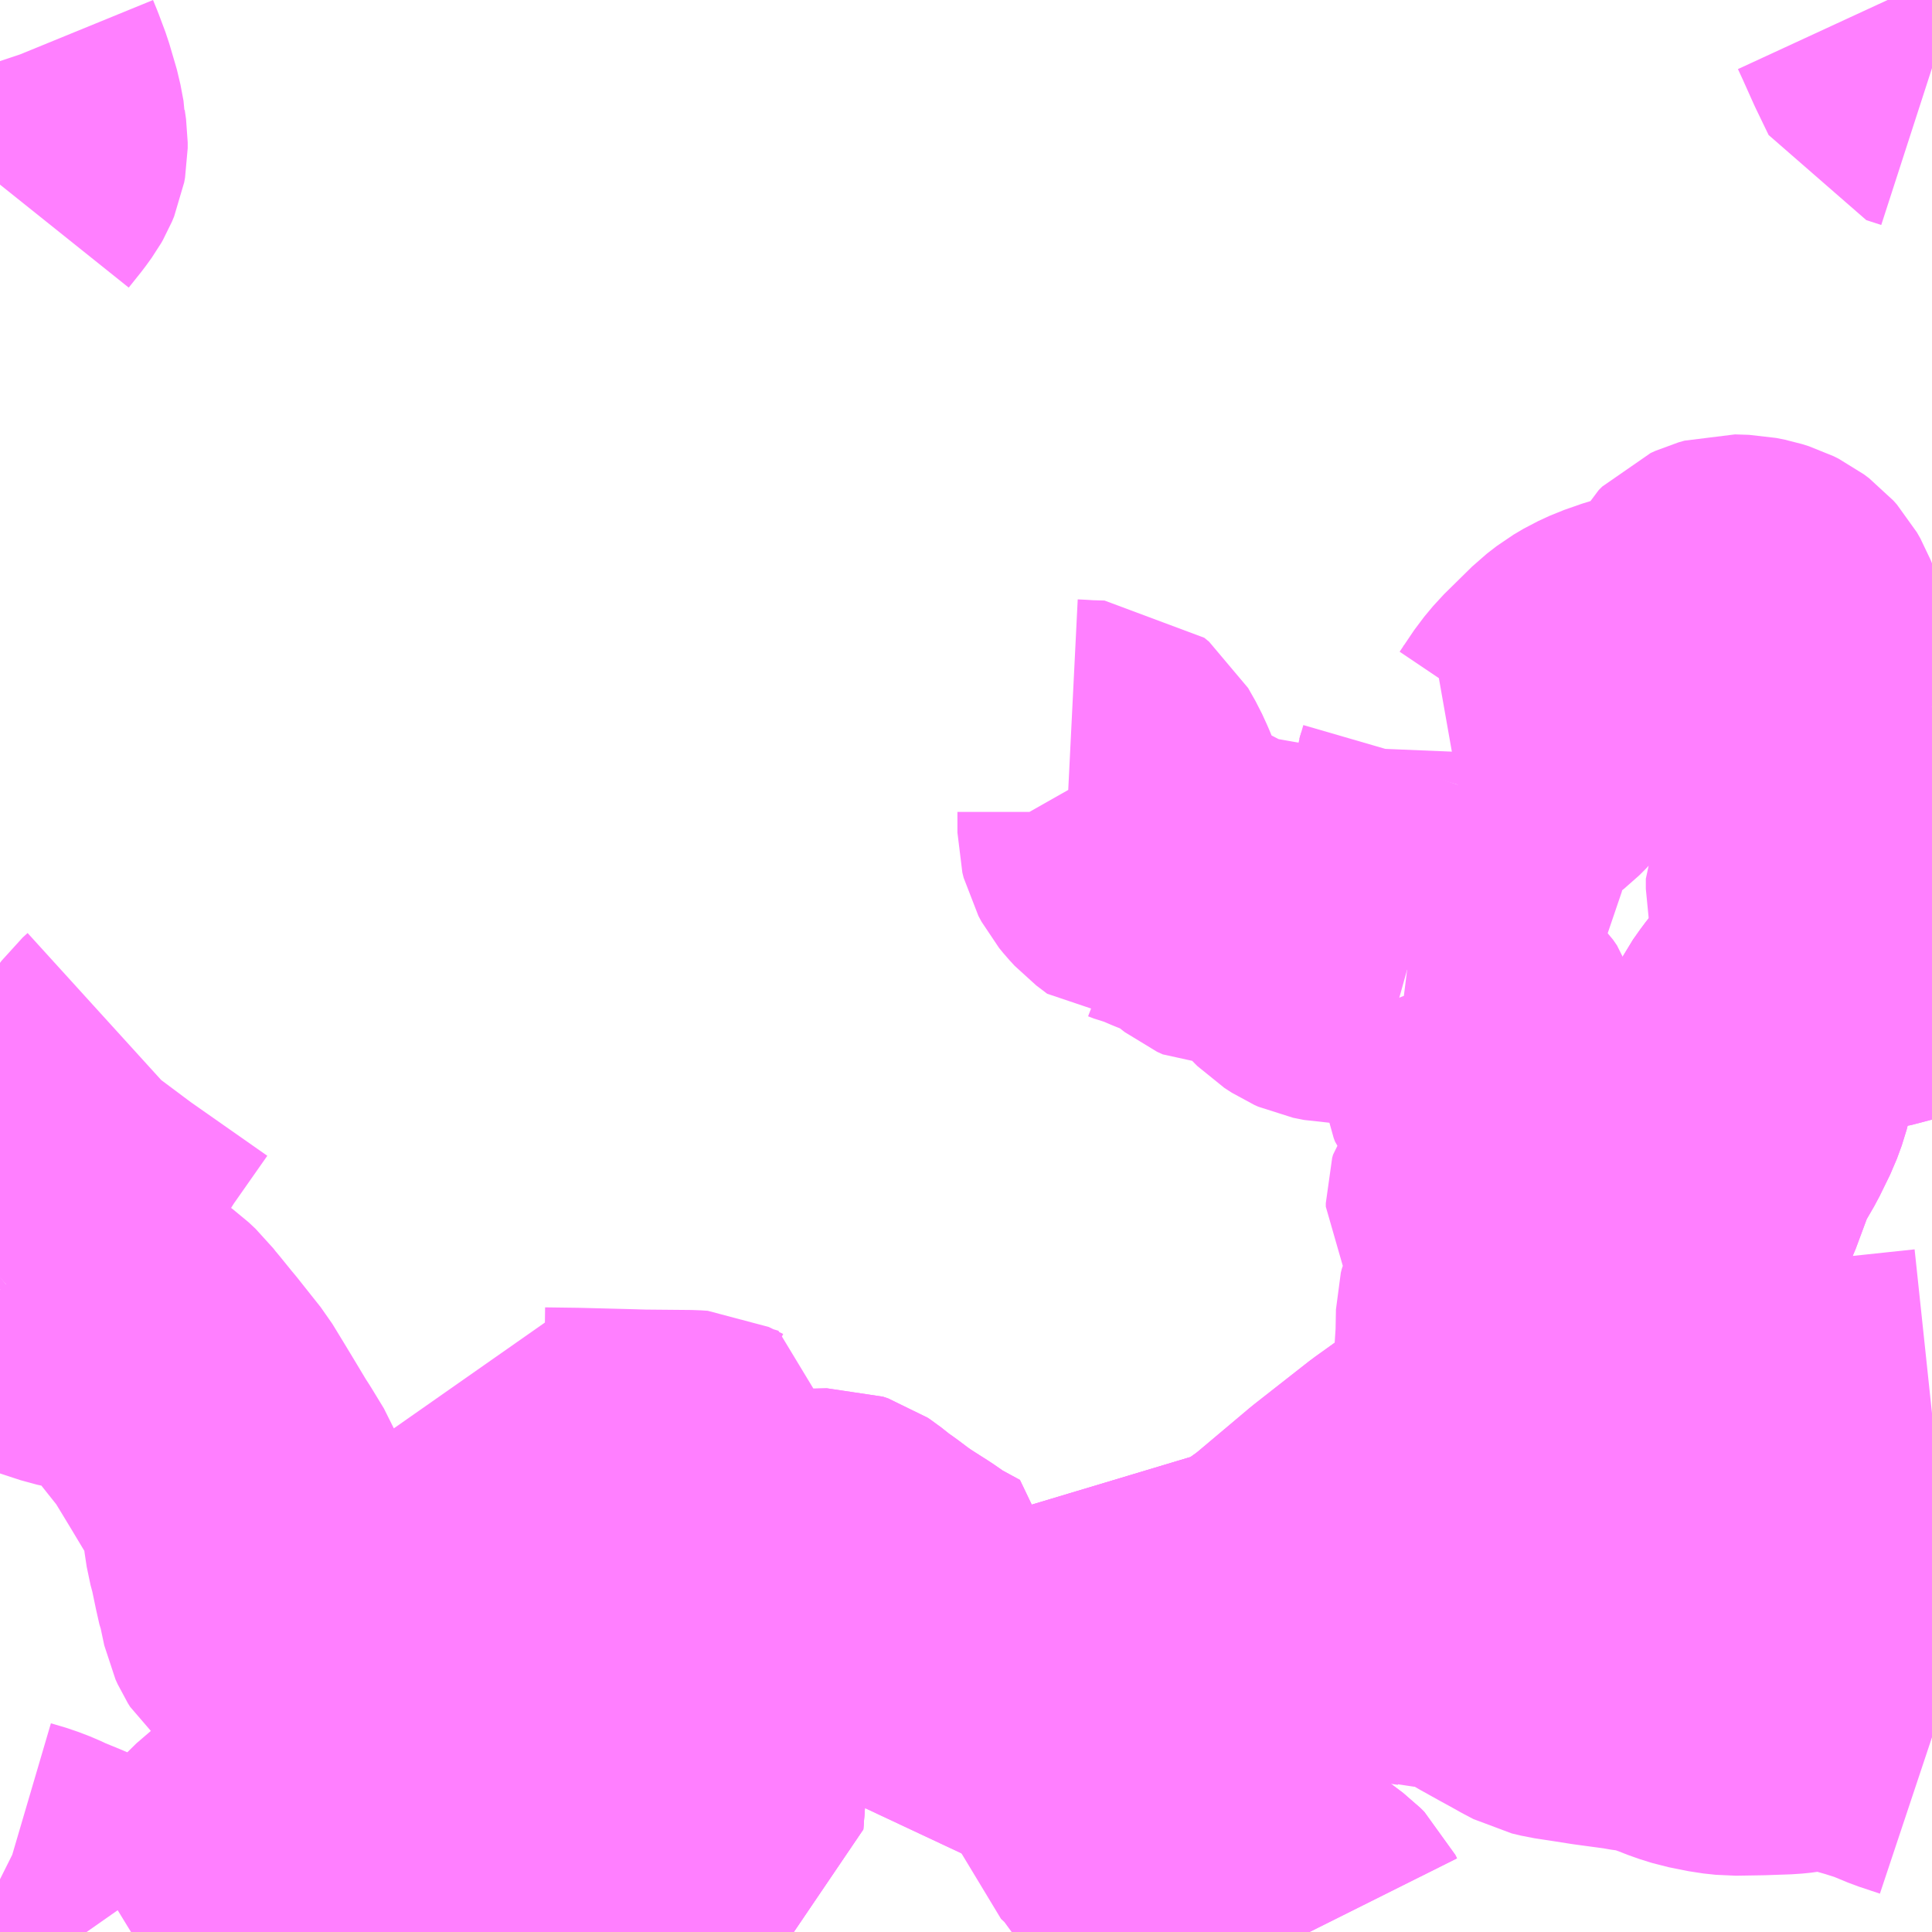 <?xml version="1.0" encoding="UTF-8"?>
<svg  xmlns="http://www.w3.org/2000/svg" xmlns:xlink="http://www.w3.org/1999/xlink" xmlns:go="http://purl.org/svgmap/profile" property="N07_001,N07_002,N07_003,N07_004,N07_005,N07_006,N07_007" viewBox="13807.617 -3480.469 4.395 4.395" go:dataArea="13807.6171875 -3480.46875 4.39453125 4.39453125" >
<globalCoordinateSystem srsName="http://purl.org/crs/84" transform="matrix(100.0,0.0,0.0,-100.0,0.0,0.0)" />
<defs>
 <g id="p0" >
  <circle cx="0.0" cy="0.0" r="3" stroke="green" stroke-width="0.75" vector-effect="non-scaling-stroke" />
 </g>
</defs>
<g fill="none" fill-rule="evenodd" stroke="#FF00FF" stroke-width="0.75" opacity="0.5" vector-effect="non-scaling-stroke" stroke-linejoin="bevel" >
<path content="1,しずてつジャストライン（株）,富士山静岡空港掛川線,3.0,3.0,3.0," xlink:title="1" d="M13808.593,-3476.119L13808.608,-3476.125L13808.643,-3476.142L13808.67,-3476.15L13808.746,-3476.166L13808.846,-3476.187L13808.946,-3476.209L13808.954,-3476.212L13809.207,-3476.336L13809.219,-3476.493L13809.228,-3476.534L13809.244,-3476.731L13809.249,-3476.842L13809.254,-3476.912L13809.266,-3476.968L13809.272,-3476.968L13809.303,-3476.959L13809.325,-3476.954L13809.37,-3476.941L13809.425,-3476.934L13809.507,-3476.936L13809.519,-3476.932L13809.525,-3476.928L13809.554,-3476.905L13809.56,-3476.901L13809.57,-3476.894L13809.598,-3476.873L13809.615,-3476.861L13809.632,-3476.85L13809.665,-3476.829L13809.701,-3476.804L13809.758,-3476.773L13809.752,-3476.74L13809.75,-3476.706L13809.756,-3476.676L13809.78,-3476.578L13810.012,-3476.669L13810.432,-3476.795L13810.475,-3476.808L13810.509,-3476.825L13810.568,-3476.867L13810.701,-3476.979L13810.826,-3477.077L13810.907,-3477.135L13811.001,-3477.216L13811.025,-3477.241L13811.035,-3477.259L13811.039,-3477.279L13811.022,-3477.324L13811.024,-3477.339L13811.12,-3477.401L13811.223,-3477.488L13811.321,-3477.566L13811.402,-3477.642L13811.442,-3477.686L13811.471,-3477.725L13811.487,-3477.759L13811.523,-3477.856L13811.556,-3477.913L13811.58,-3477.962L13811.591,-3477.992L13811.603,-3478.039L13811.623,-3478.086L13811.638,-3478.115L13811.655,-3478.139L13811.67,-3478.158L13811.702,-3478.194L13811.716,-3478.21L13811.754,-3478.239L13811.765,-3478.246L13811.775,-3478.251L13811.785,-3478.256L13811.796,-3478.259L13811.894,-3478.278L13811.933,-3478.291L13811.991,-3478.313L13812.012,-3478.32"/>
<path content="1,しずてつジャストライン（株）,御前崎線_01_on,46.0,31.0,31.0," xlink:title="1" d="M13808.593,-3476.119L13808.573,-3476.115L13808.553,-3476.112L13808.509,-3476.108L13808.49,-3476.105L13808.438,-3476.092L13808.401,-3476.086L13808.4,-3476.081L13808.399,-3476.074"/>
<path content="1,しずてつジャストライン（株）,御前崎線_02_on,2.0,0.0,0.0," xlink:title="1" d="M13808.593,-3476.119L13808.573,-3476.115L13808.553,-3476.112L13808.509,-3476.108L13808.49,-3476.105L13808.438,-3476.092L13808.401,-3476.086L13808.4,-3476.081L13808.399,-3476.074"/>
<path content="1,掛川バスサービス（株）,東山線,8.0,7.0,7.0," xlink:title="1" d="M13807.617,-3480.179L13807.617,-3480.179L13807.621,-3480.204L13807.621,-3480.208L13807.621,-3480.219L13807.618,-3480.232L13807.617,-3480.235"/>
<path content="1,掛川バスサービス（株）,東山線,8.0,7.0,7.0," xlink:title="1" d="M13807.617,-3480.33L13807.618,-3480.327L13807.627,-3480.305L13807.642,-3480.265L13807.657,-3480.214L13807.659,-3480.207L13807.666,-3480.17L13807.666,-3480.166L13807.669,-3480.145L13807.669,-3480.132L13807.667,-3480.121L13807.662,-3480.109L13807.658,-3480.102L13807.645,-3480.084L13807.617,-3480.049"/>
<path content="3,島田市,菊川神谷線循環,5.0,5.0,5.0," xlink:title="3" d="M13811.911,-3480.469L13811.923,-3480.443L13811.949,-3480.385L13811.978,-3480.325L13812.012,-3480.314"/>
<path content="3,菊川市,倉沢・富田コース,6.0,6.0,6.0," xlink:title="3" d="M13808.685,-3476.074L13808.682,-3476.084L13808.675,-3476.115L13808.673,-3476.128L13808.67,-3476.15L13808.643,-3476.142L13808.608,-3476.125L13808.593,-3476.119L13808.573,-3476.115L13808.553,-3476.112L13808.509,-3476.108L13808.49,-3476.105L13808.438,-3476.092L13808.401,-3476.086L13808.4,-3476.081L13808.399,-3476.074"/>
<path content="3,菊川市,倉沢・富田コース,6.0,6.0,6.0," xlink:title="3" d="M13810.949,-3477.171L13810.907,-3477.135L13810.826,-3477.077L13810.701,-3476.979L13810.568,-3476.867L13810.509,-3476.825L13810.475,-3476.808L13810.432,-3476.795L13810.012,-3476.669L13809.973,-3476.654L13809.974,-3476.65L13809.982,-3476.619L13809.988,-3476.595L13809.99,-3476.581L13809.993,-3476.569L13809.963,-3476.559L13809.942,-3476.552L13809.929,-3476.547L13809.917,-3476.543L13809.869,-3476.528L13809.841,-3476.596L13809.84,-3476.602L13809.78,-3476.578L13809.756,-3476.676L13809.75,-3476.706L13809.752,-3476.74L13809.758,-3476.773L13809.701,-3476.804L13809.665,-3476.829L13809.632,-3476.85L13809.615,-3476.861L13809.598,-3476.873L13809.57,-3476.894L13809.56,-3476.901L13809.554,-3476.905L13809.525,-3476.928L13809.519,-3476.932L13809.507,-3476.936L13809.425,-3476.934L13809.37,-3476.941L13809.325,-3476.954L13809.303,-3476.959L13809.272,-3476.968L13809.266,-3476.968L13809.254,-3476.912L13809.249,-3476.842L13809.244,-3476.731L13809.228,-3476.534L13809.219,-3476.493L13809.207,-3476.336L13808.954,-3476.212L13808.946,-3476.209L13808.846,-3476.187L13808.853,-3476.13L13808.86,-3476.074"/>
<path content="3,菊川市,倉沢・富田コース,6.0,6.0,6.0," xlink:title="3" d="M13810.949,-3477.171L13810.951,-3477.17L13810.991,-3477.163L13811.082,-3477.151L13811.205,-3477.135"/>
<path content="3,菊川市,倉沢・富田コース,6.0,6.0,6.0," xlink:title="3" d="M13811.024,-3477.339L13811.022,-3477.324L13811.039,-3477.279L13811.035,-3477.259L13811.025,-3477.241L13811.001,-3477.216L13810.949,-3477.171"/>
<path content="3,菊川市,倉沢・富田コース,6.0,6.0,6.0," xlink:title="3" d="M13811.024,-3477.339L13811.03,-3477.43L13811.031,-3477.483L13811.033,-3477.491L13811.04,-3477.508L13811.054,-3477.535L13811.055,-3477.537L13811.057,-3477.542L13811.058,-3477.544L13811.076,-3477.58L13811.083,-3477.596L13811.084,-3477.605L13811.078,-3477.636L13811.057,-3477.669L13811.036,-3477.69L13811.02,-3477.709L13811.013,-3477.716L13811.008,-3477.724L13811.008,-3477.732L13811.01,-3477.739L13811.032,-3477.769L13811.051,-3477.799L13811.058,-3477.815L13811.063,-3477.835L13811.065,-3477.842L13811.065,-3477.87L13811.057,-3477.908L13811.05,-3477.93L13811.036,-3477.96L13811.023,-3477.981L13811.005,-3478.004L13811.002,-3478.012L13810.999,-3478.028L13810.996,-3478.044L13810.993,-3478.087L13810.987,-3478.105L13810.978,-3478.118L13810.973,-3478.123L13810.929,-3478.151L13810.92,-3478.164L13810.909,-3478.191L13810.892,-3478.235L13810.883,-3478.247L13810.876,-3478.255L13810.87,-3478.259L13810.864,-3478.26L13810.834,-3478.261L13810.818,-3478.263"/>
<path content="3,菊川市,倉沢・富田コース,6.0,6.0,6.0," xlink:title="3" d="M13811.754,-3478.239L13811.716,-3478.21L13811.702,-3478.194L13811.67,-3478.158L13811.655,-3478.139L13811.638,-3478.115L13811.623,-3478.086L13811.603,-3478.039L13811.591,-3477.992L13811.58,-3477.962L13811.556,-3477.913L13811.523,-3477.856L13811.487,-3477.759L13811.471,-3477.725L13811.442,-3477.686L13811.402,-3477.642L13811.321,-3477.566L13811.223,-3477.488L13811.12,-3477.401L13811.024,-3477.339"/>
<path content="3,菊川市,倉沢・富田コース,6.0,6.0,6.0," xlink:title="3" d="M13810.818,-3478.263L13810.822,-3478.28L13810.825,-3478.296L13810.834,-3478.323L13810.854,-3478.372L13810.861,-3478.386L13810.875,-3478.412L13810.897,-3478.441L13810.93,-3478.488L13810.936,-3478.499L13810.939,-3478.518L13810.938,-3478.543L13810.935,-3478.588L13810.927,-3478.62L13810.927,-3478.653L13810.93,-3478.675L13810.933,-3478.684"/>
<path content="3,菊川市,倉沢・富田コース,6.0,6.0,6.0," xlink:title="3" d="M13810.818,-3478.263L13810.768,-3478.277L13810.753,-3478.283L13810.739,-3478.285L13810.733,-3478.288L13810.703,-3478.288L13810.657,-3478.289L13810.632,-3478.294L13810.623,-3478.298L13810.606,-3478.309L13810.601,-3478.314L13810.581,-3478.335L13810.568,-3478.354L13810.542,-3478.392L13810.532,-3478.404L13810.523,-3478.411L13810.512,-3478.415L13810.493,-3478.415L13810.465,-3478.411L13810.419,-3478.411L13810.406,-3478.417L13810.397,-3478.424L13810.381,-3478.439L13810.374,-3478.443L13810.349,-3478.457L13810.316,-3478.473L13810.291,-3478.483L13810.256,-3478.498L13810.24,-3478.502L13810.227,-3478.507L13810.226,-3478.507L13810.201,-3478.526L13810.189,-3478.539L13810.18,-3478.55L13810.173,-3478.563L13810.17,-3478.575L13810.17,-3478.622L13810.165,-3478.648L13810.158,-3478.665L13810.147,-3478.689L13810.13,-3478.719L13810.119,-3478.728L13810.084,-3478.729L13810.07,-3478.73L13810.05,-3478.731"/>
<path content="3,菊川市,倉沢・富田コース,6.0,6.0,6.0," xlink:title="3" d="M13810.933,-3478.684L13810.942,-3478.715L13810.945,-3478.734L13810.946,-3478.758"/>
<path content="3,菊川市,倉沢・富田コース,6.0,6.0,6.0," xlink:title="3" d="M13810.933,-3478.684L13810.967,-3478.69L13811.007,-3478.7L13811.025,-3478.706L13811.054,-3478.722L13811.081,-3478.743L13811.097,-3478.759L13811.112,-3478.777L13811.145,-3478.826L13811.165,-3478.85L13811.229,-3478.913L13811.251,-3478.93L13811.273,-3478.943L13811.299,-3478.955L13811.339,-3478.969L13811.413,-3478.989L13811.441,-3478.997L13811.463,-3479.006L13811.476,-3479.016L13811.489,-3479.034L13811.519,-3479.089L13811.527,-3479.097L13811.538,-3479.102L13811.552,-3479.106L13811.584,-3479.105L13811.604,-3479.101L13811.62,-3479.096L13811.632,-3479.09L13811.644,-3479.081L13811.652,-3479.072L13811.66,-3479.058L13811.667,-3479.04L13811.673,-3479.016L13811.699,-3478.93L13811.715,-3478.887L13811.705,-3478.881L13811.695,-3478.866L13811.687,-3478.853L13811.683,-3478.83L13811.682,-3478.796L13811.684,-3478.768L13811.687,-3478.747L13811.694,-3478.725L13811.724,-3478.655L13811.733,-3478.625L13811.741,-3478.598L13811.752,-3478.573L13811.768,-3478.546L13811.77,-3478.54L13811.769,-3478.525L13811.761,-3478.509L13811.741,-3478.481L13811.736,-3478.47L13811.736,-3478.447L13811.749,-3478.381L13811.751,-3478.36L13811.751,-3478.312L13811.747,-3478.287L13811.747,-3478.261L13811.749,-3478.251L13811.754,-3478.239"/>
<path content="3,菊川市,倉沢・富田コース,6.0,6.0,6.0," xlink:title="3" d="M13812.012,-3478.32L13811.991,-3478.313L13811.933,-3478.291L13811.894,-3478.278L13811.796,-3478.259L13811.785,-3478.256L13811.775,-3478.251L13811.765,-3478.246L13811.754,-3478.239"/>
<path content="3,菊川市,菊川東巡回コース,3.0,3.0,3.0," xlink:title="3" d="M13810.596,-3476.074L13810.592,-3476.082L13810.583,-3476.091L13810.514,-3476.143L13810.411,-3476.11L13810.331,-3476.084L13810.319,-3476.082L13810.304,-3476.082L13810.272,-3476.085L13810.234,-3476.086L13810.222,-3476.084L13810.209,-3476.079L13810.203,-3476.074"/>
<path content="3,菊川市,菊川東巡回コース,3.0,3.0,3.0," xlink:title="3" d="M13808.685,-3476.074L13808.682,-3476.084L13808.675,-3476.115L13808.673,-3476.128L13808.67,-3476.15L13808.643,-3476.142L13808.608,-3476.125L13808.593,-3476.119L13808.573,-3476.115L13808.553,-3476.112L13808.509,-3476.108L13808.49,-3476.105L13808.438,-3476.092L13808.401,-3476.086L13808.4,-3476.081L13808.399,-3476.074"/>
<path content="3,菊川市,菊川西巡回コース,3.0,3.0,3.0," xlink:title="3" d="M13808.685,-3476.074L13808.682,-3476.084L13808.675,-3476.115L13808.673,-3476.128L13808.67,-3476.15L13808.643,-3476.142L13808.608,-3476.125L13808.593,-3476.119L13808.573,-3476.115L13808.553,-3476.112L13808.509,-3476.108L13808.49,-3476.105L13808.438,-3476.092L13808.401,-3476.086L13808.4,-3476.081L13808.399,-3476.074"/>
<path content="3,菊川市,西方・沢水加コース,3.5,3.5,3.5," xlink:title="3" d="M13808.399,-3476.074L13808.4,-3476.081L13808.401,-3476.086L13808.438,-3476.092L13808.49,-3476.105L13808.509,-3476.108L13808.553,-3476.112L13808.573,-3476.115L13808.593,-3476.119L13808.608,-3476.125L13808.643,-3476.142L13808.67,-3476.15L13808.673,-3476.128L13808.675,-3476.115L13808.682,-3476.084L13808.685,-3476.074"/>
<path content="3,菊川市,西方・沢水加コース,3.5,3.5,3.5," xlink:title="3" d="M13808.86,-3476.074L13808.853,-3476.13L13808.846,-3476.187L13808.946,-3476.209L13808.954,-3476.212L13809.207,-3476.336L13809.219,-3476.493L13809.228,-3476.534L13809.244,-3476.731L13809.249,-3476.842L13809.254,-3476.912L13809.266,-3476.968L13809.274,-3476.997L13809.279,-3477.067L13809.282,-3477.082L13809.265,-3477.087L13809.235,-3477.097L13809.202,-3477.113L13809.187,-3477.114L13809.078,-3477.115L13809.044,-3477.116L13808.927,-3477.119L13808.852,-3477.12L13808.84,-3477.122L13808.832,-3477.079L13808.811,-3476.983L13808.811,-3476.963L13808.812,-3476.93L13808.814,-3476.894L13808.815,-3476.866L13808.816,-3476.84L13808.818,-3476.814L13808.822,-3476.753L13808.823,-3476.682L13808.825,-3476.669L13808.826,-3476.663L13808.827,-3476.648L13808.836,-3476.621L13808.844,-3476.604L13808.862,-3476.582L13808.876,-3476.562L13808.887,-3476.541L13808.885,-3476.532L13808.851,-3476.516L13808.831,-3476.508L13808.823,-3476.506L13808.797,-3476.494L13808.784,-3476.489L13808.759,-3476.48L13808.742,-3476.474L13808.709,-3476.46L13808.688,-3476.453L13808.619,-3476.427L13808.567,-3476.406L13808.537,-3476.395L13808.491,-3476.378L13808.475,-3476.407L13808.471,-3476.422L13808.47,-3476.433L13808.471,-3476.444L13808.467,-3476.518L13808.466,-3476.538L13808.466,-3476.547L13808.462,-3476.582L13808.462,-3476.587L13808.465,-3476.598L13808.467,-3476.623L13808.465,-3476.642L13808.462,-3476.657L13808.456,-3476.672L13808.442,-3476.691L13808.424,-3476.706L13808.397,-3476.727L13808.38,-3476.736L13808.378,-3476.737L13808.349,-3476.749L13808.334,-3476.752L13808.327,-3476.753L13808.301,-3476.759L13808.28,-3476.763L13808.259,-3476.768L13808.247,-3476.773L13808.238,-3476.779L13808.231,-3476.785L13808.226,-3476.793L13808.221,-3476.804L13808.211,-3476.851L13808.209,-3476.856L13808.202,-3476.887L13808.192,-3476.935L13808.185,-3476.961L13808.18,-3476.994L13808.179,-3477.017L13808.178,-3477.043L13808.174,-3477.06L13808.17,-3477.07L13808.142,-3477.116L13808.131,-3477.133L13808.101,-3477.183L13808.078,-3477.221L13808.053,-3477.262L13808.022,-3477.301L13807.999,-3477.33L13807.993,-3477.337L13807.963,-3477.374L13807.952,-3477.387L13807.942,-3477.4L13807.926,-3477.415L13807.915,-3477.423L13807.912,-3477.424L13807.896,-3477.432L13807.85,-3477.443L13807.781,-3477.458L13807.714,-3477.48L13807.692,-3477.489L13807.683,-3477.495L13807.663,-3477.511L13807.631,-3477.547"/>
<path content="3,菊川市,西方・沢水加コース,3.5,3.5,3.5," xlink:title="3" d="M13807.915,-3476.074L13807.933,-3476.085L13807.953,-3476.101L13807.961,-3476.104L13807.986,-3476.116L13807.993,-3476.118L13808.026,-3476.123L13808.049,-3476.128L13808.062,-3476.132L13808.077,-3476.138L13808.089,-3476.143L13808.107,-3476.152L13808.116,-3476.158L13808.13,-3476.17L13808.149,-3476.193L13808.172,-3476.219L13808.215,-3476.256L13808.231,-3476.265L13808.245,-3476.27"/>
<path content="3,菊川市,西方・沢水加コース,3.5,3.5,3.5," xlink:title="3" d="M13807.617,-3476.194L13807.627,-3476.189L13807.661,-3476.179L13807.687,-3476.169L13807.706,-3476.16L13807.75,-3476.142L13807.761,-3476.137L13807.766,-3476.132L13807.792,-3476.101L13807.797,-3476.097L13807.807,-3476.084L13807.814,-3476.074"/>
<path content="3,菊川市,西方・沢水加コース,3.5,3.5,3.5," xlink:title="3" d="M13809.973,-3476.654L13809.84,-3476.602L13809.841,-3476.596L13809.869,-3476.528L13809.917,-3476.543L13809.929,-3476.547L13809.942,-3476.552L13809.963,-3476.559L13809.993,-3476.569L13809.99,-3476.581L13809.988,-3476.595L13809.982,-3476.619L13809.974,-3476.65L13809.973,-3476.654"/>
<path content="3,菊川市,西方・沢水加コース,3.5,3.5,3.5," xlink:title="3" d="M13810.012,-3476.669L13809.973,-3476.654"/>
<path content="3,菊川市,西方・沢水加コース,3.5,3.5,3.5," xlink:title="3" d="M13810.012,-3476.669L13810.013,-3476.666L13810.021,-3476.641L13810.031,-3476.608L13810.044,-3476.576L13810.054,-3476.555L13810.075,-3476.521L13810.08,-3476.513L13810.092,-3476.497L13810.13,-3476.455L13810.138,-3476.441L13810.145,-3476.421L13810.147,-3476.409L13810.147,-3476.389L13810.15,-3476.378L13810.165,-3476.364L13810.171,-3476.36L13810.197,-3476.346L13810.202,-3476.342L13810.206,-3476.337L13810.206,-3476.317L13810.218,-3476.297L13810.232,-3476.281L13810.242,-3476.269L13810.279,-3476.24L13810.296,-3476.22L13810.306,-3476.209L13810.325,-3476.197L13810.326,-3476.196L13810.336,-3476.193L13810.354,-3476.193L13810.377,-3476.195L13810.401,-3476.197L13810.416,-3476.196L13810.435,-3476.193L13810.448,-3476.188L13810.465,-3476.179L13810.48,-3476.17L13810.514,-3476.143L13810.583,-3476.091L13810.592,-3476.082L13810.596,-3476.074"/>
<path content="3,菊川市,西方・沢水加コース,3.5,3.5,3.5," xlink:title="3" d="M13810.907,-3477.135L13810.949,-3477.171L13810.951,-3477.17L13810.991,-3477.163L13811.082,-3477.151L13811.205,-3477.135L13811.261,-3477.128L13811.316,-3477.121L13811.399,-3477.109L13811.416,-3477.107L13811.44,-3477.103L13811.454,-3477.136L13811.463,-3477.149L13811.468,-3477.153L13811.476,-3477.157L13811.495,-3477.157L13811.503,-3477.159L13811.514,-3477.157L13811.529,-3477.157L13811.554,-3477.16L13811.573,-3477.164L13811.589,-3477.169L13811.6,-3477.173L13811.61,-3477.179L13811.628,-3477.192L13811.647,-3477.203L13811.677,-3477.215L13811.698,-3477.221L13811.734,-3477.227L13811.837,-3477.236L13811.842,-3477.236L13811.899,-3477.242L13811.946,-3477.247L13812.012,-3477.254"/>
<path content="3,菊川市,西方・沢水加コース,3.5,3.5,3.5," xlink:title="3" d="M13807.631,-3477.547L13807.62,-3477.538L13807.617,-3477.536"/>
<path content="3,菊川市,西方・沢水加コース,3.5,3.5,3.5," xlink:title="3" d="M13807.631,-3477.547L13807.65,-3477.564L13807.655,-3477.569L13807.667,-3477.587L13807.681,-3477.611L13807.695,-3477.641L13807.709,-3477.677L13807.747,-3477.785L13807.767,-3477.834L13807.81,-3477.899L13807.821,-3477.914L13807.836,-3477.938L13807.918,-3478.055L13807.921,-3478.059L13807.932,-3478.069"/>
<path content="3,菊川市,西方・沢水加コース,3.5,3.5,3.5," xlink:title="3" d="M13812.012,-3476.517L13811.994,-3476.523L13811.967,-3476.532L13811.964,-3476.533L13811.918,-3476.552L13811.877,-3476.565L13811.849,-3476.573L13811.825,-3476.579L13811.8,-3476.585L13811.769,-3476.588L13811.761,-3476.587L13811.75,-3476.589L13811.732,-3476.588L13811.716,-3476.585L13811.699,-3476.582L13811.679,-3476.58L13811.621,-3476.578L13811.56,-3476.577L13811.532,-3476.58L13811.487,-3476.589L13811.458,-3476.598L13811.443,-3476.604L13811.436,-3476.606L13811.413,-3476.616L13811.405,-3476.619L13811.384,-3476.625L13811.364,-3476.629L13811.345,-3476.631L13811.339,-3476.632L13811.322,-3476.635L13811.27,-3476.642L13811.248,-3476.645L13811.21,-3476.651L13811.197,-3476.653L13811.164,-3476.658L13811.143,-3476.663L13811.122,-3476.674L13811.097,-3476.688L13811.075,-3476.7L13811.03,-3476.725L13810.979,-3476.756L13810.962,-3476.767L13810.955,-3476.769L13810.952,-3476.77L13810.947,-3476.772L13810.925,-3476.776L13810.916,-3476.777L13810.896,-3476.778L13810.872,-3476.778L13810.854,-3476.779L13810.85,-3476.78L13810.836,-3476.782L13810.812,-3476.789L13810.8,-3476.791L13810.725,-3476.813L13810.71,-3476.818L13810.707,-3476.819L13810.703,-3476.822L13810.693,-3476.826L13810.671,-3476.836L13810.657,-3476.841L13810.613,-3476.856L13810.568,-3476.867L13810.509,-3476.825L13810.475,-3476.808L13810.432,-3476.795L13810.012,-3476.669"/>
</g>
</svg>
